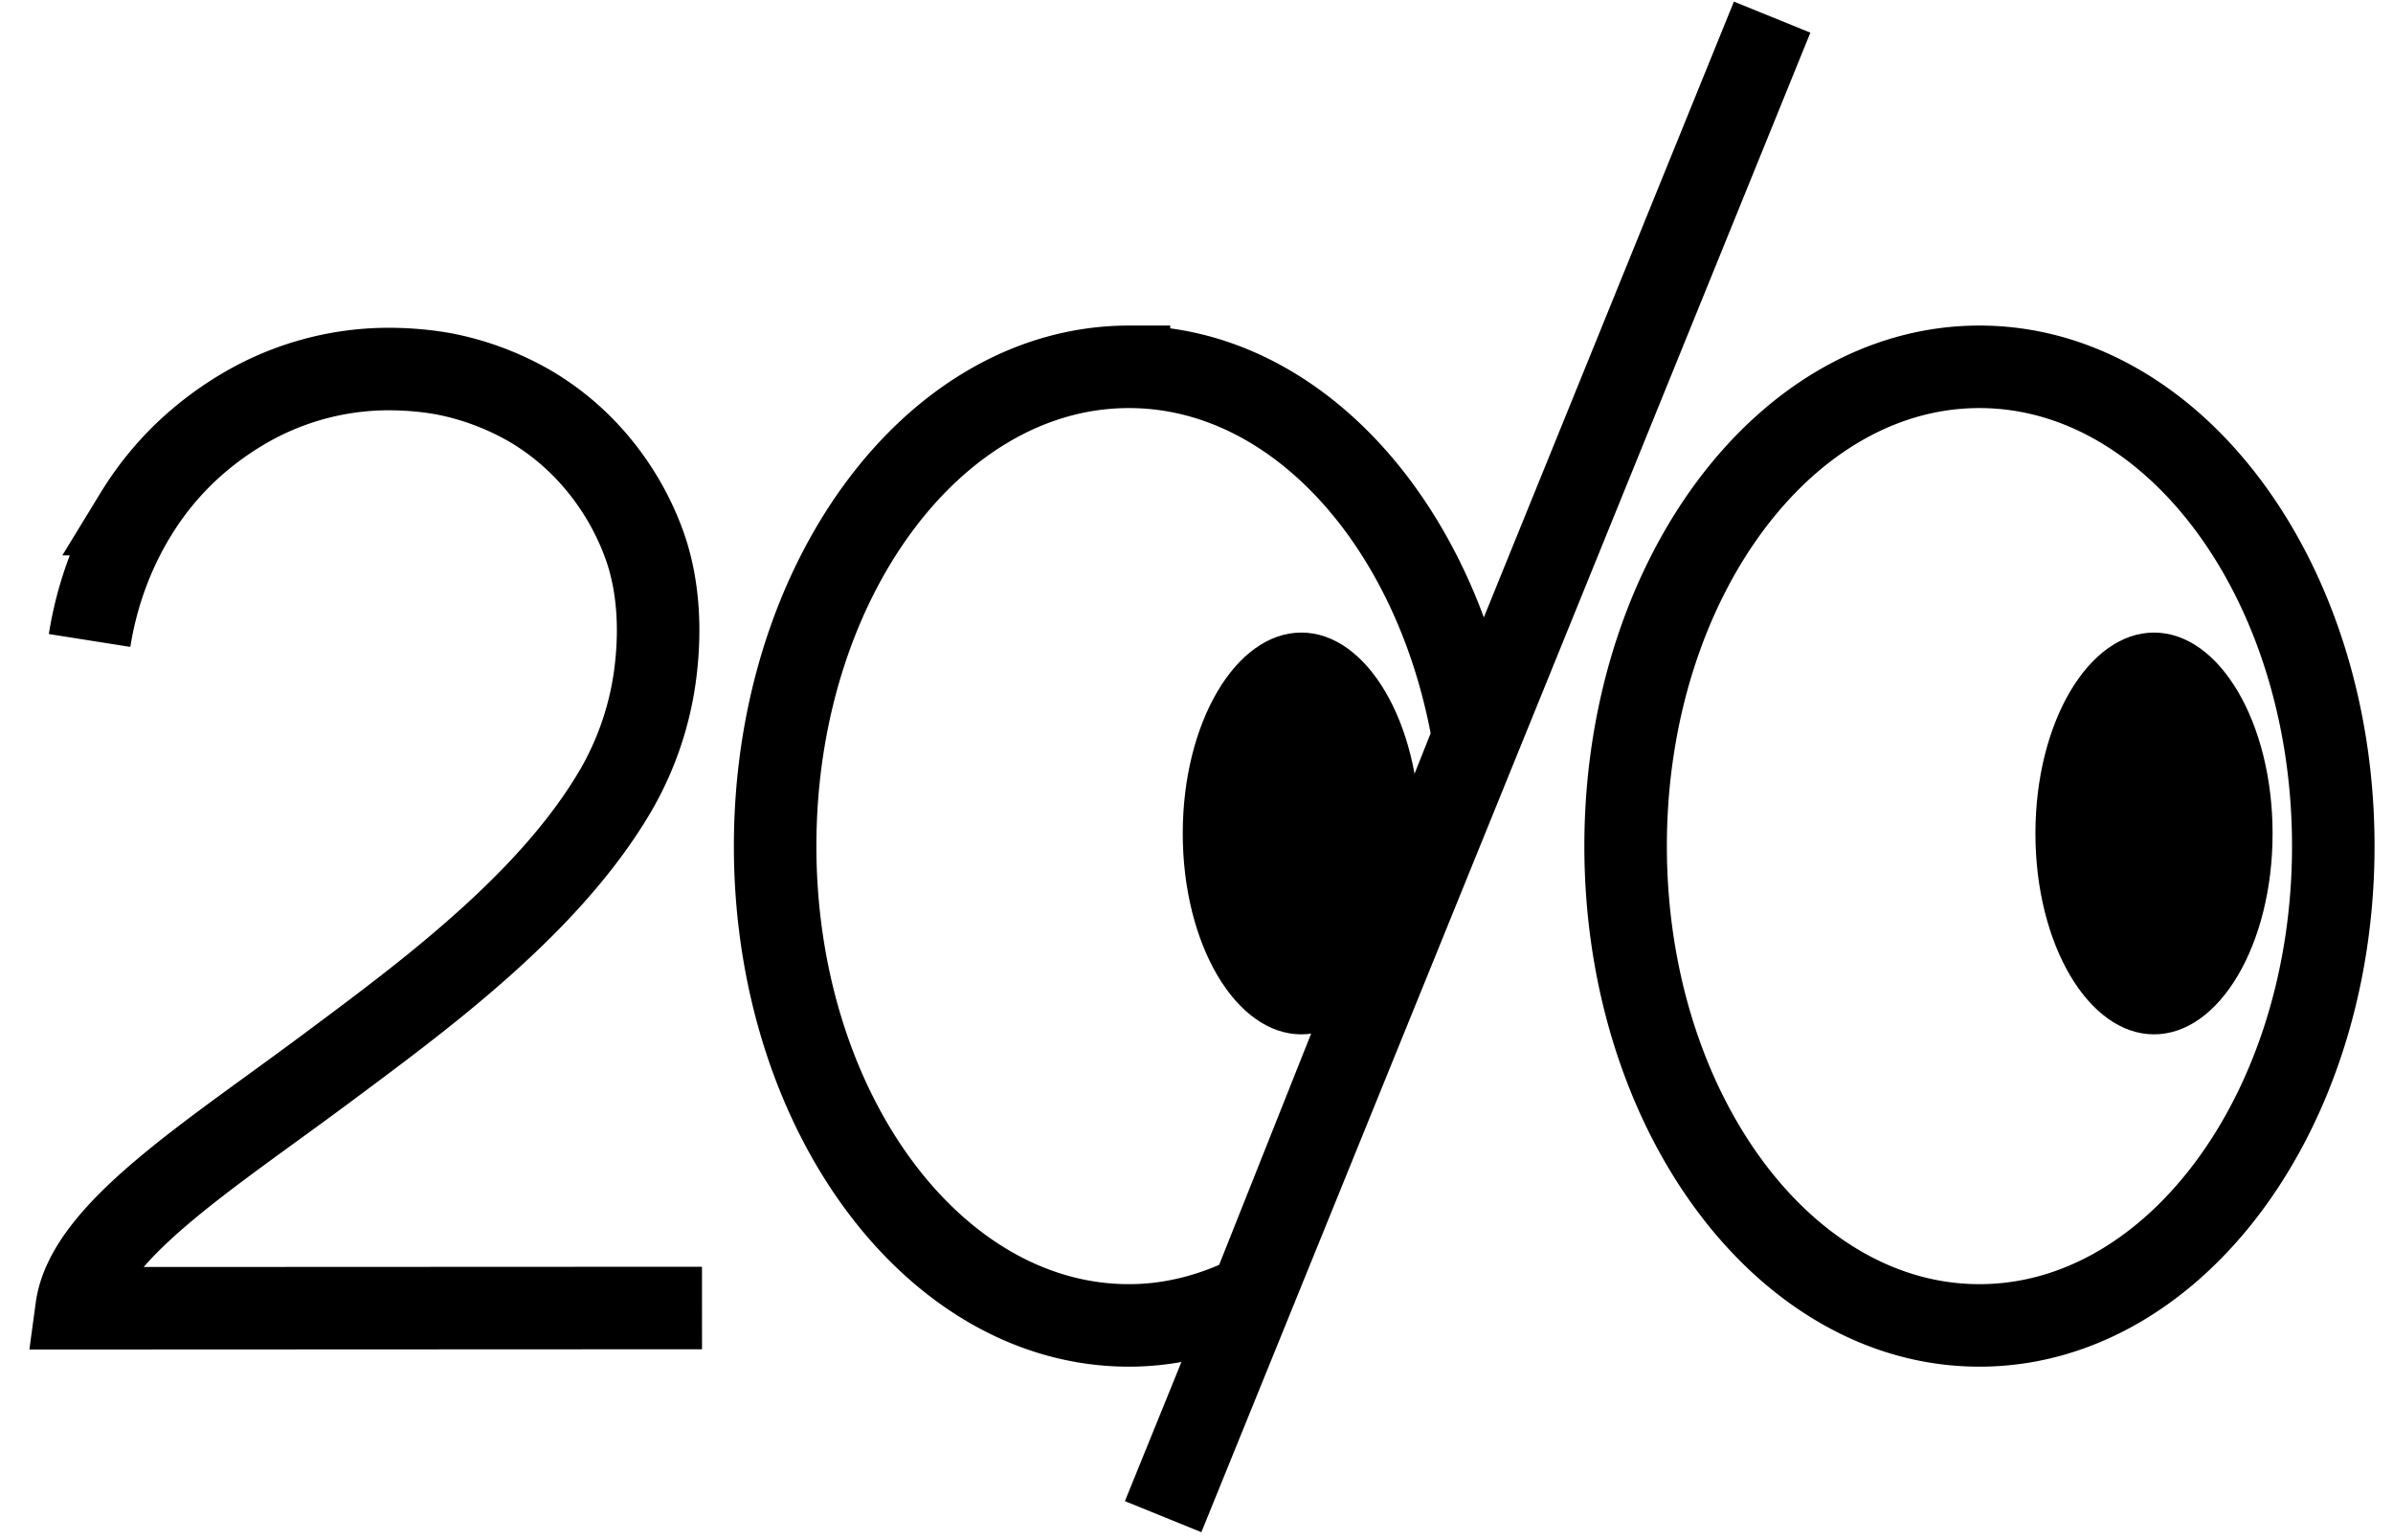 <svg xmlns="http://www.w3.org/2000/svg" width="87" height="56" viewBox="0 0 87 56">
    <g fill="none" fill-rule="evenodd">
        <path fill="#000" d="M82.622 30.305c0 4.033-1.93 7.303-4.31 7.303-2.382 0-4.312-3.27-4.312-7.303C74 26.27 75.93 23 78.312 23c2.38 0 4.31 3.271 4.31 7.305M51.622 30.305c0 4.033-1.93 7.303-4.31 7.303-2.382 0-4.312-3.27-4.312-7.303C43 26.27 44.93 23 47.312 23c2.38 0 4.31 3.271 4.31 7.305"/>
        <path stroke="#000" stroke-width="3" d="M41.045 13.337c-7.104 0-12.864 7.802-12.864 17.427s5.76 17.427 12.864 17.427c1.567 0 3.062-.4 4.452-1.094l8.068-20.28c-1.322-7.72-6.42-13.48-12.52-13.48zM84.829 30.764c0 9.624-5.76 17.427-12.864 17.427-7.105 0-12.864-7.803-12.864-17.427 0-9.624 5.759-17.427 12.864-17.427 7.104 0 12.864 7.803 12.864 17.427zM3.257 23.287c.256-1.62.824-3.198 1.683-4.594a11.127 11.127 0 0 1 1.861-2.295 11.606 11.606 0 0 1 2.119-1.575 10.398 10.398 0 0 1 5.122-1.405c.767-.005 1.635.067 2.379.234.989.22 1.952.596 2.823 1.096a9.319 9.319 0 0 1 2.24 1.824 9.85 9.85 0 0 1 1.963 3.3c.484 1.387.572 2.941.396 4.46a11.353 11.353 0 0 1-1.434 4.366c-1.586 2.731-4.094 5.094-6.578 7.114-1.272 1.035-2.761 2.142-4.028 3.084-4.246 3.16-8.646 5.925-9.018 8.672l22.737-.01M42.287 55.145L64.428.623"/>
    </g>
</svg>
